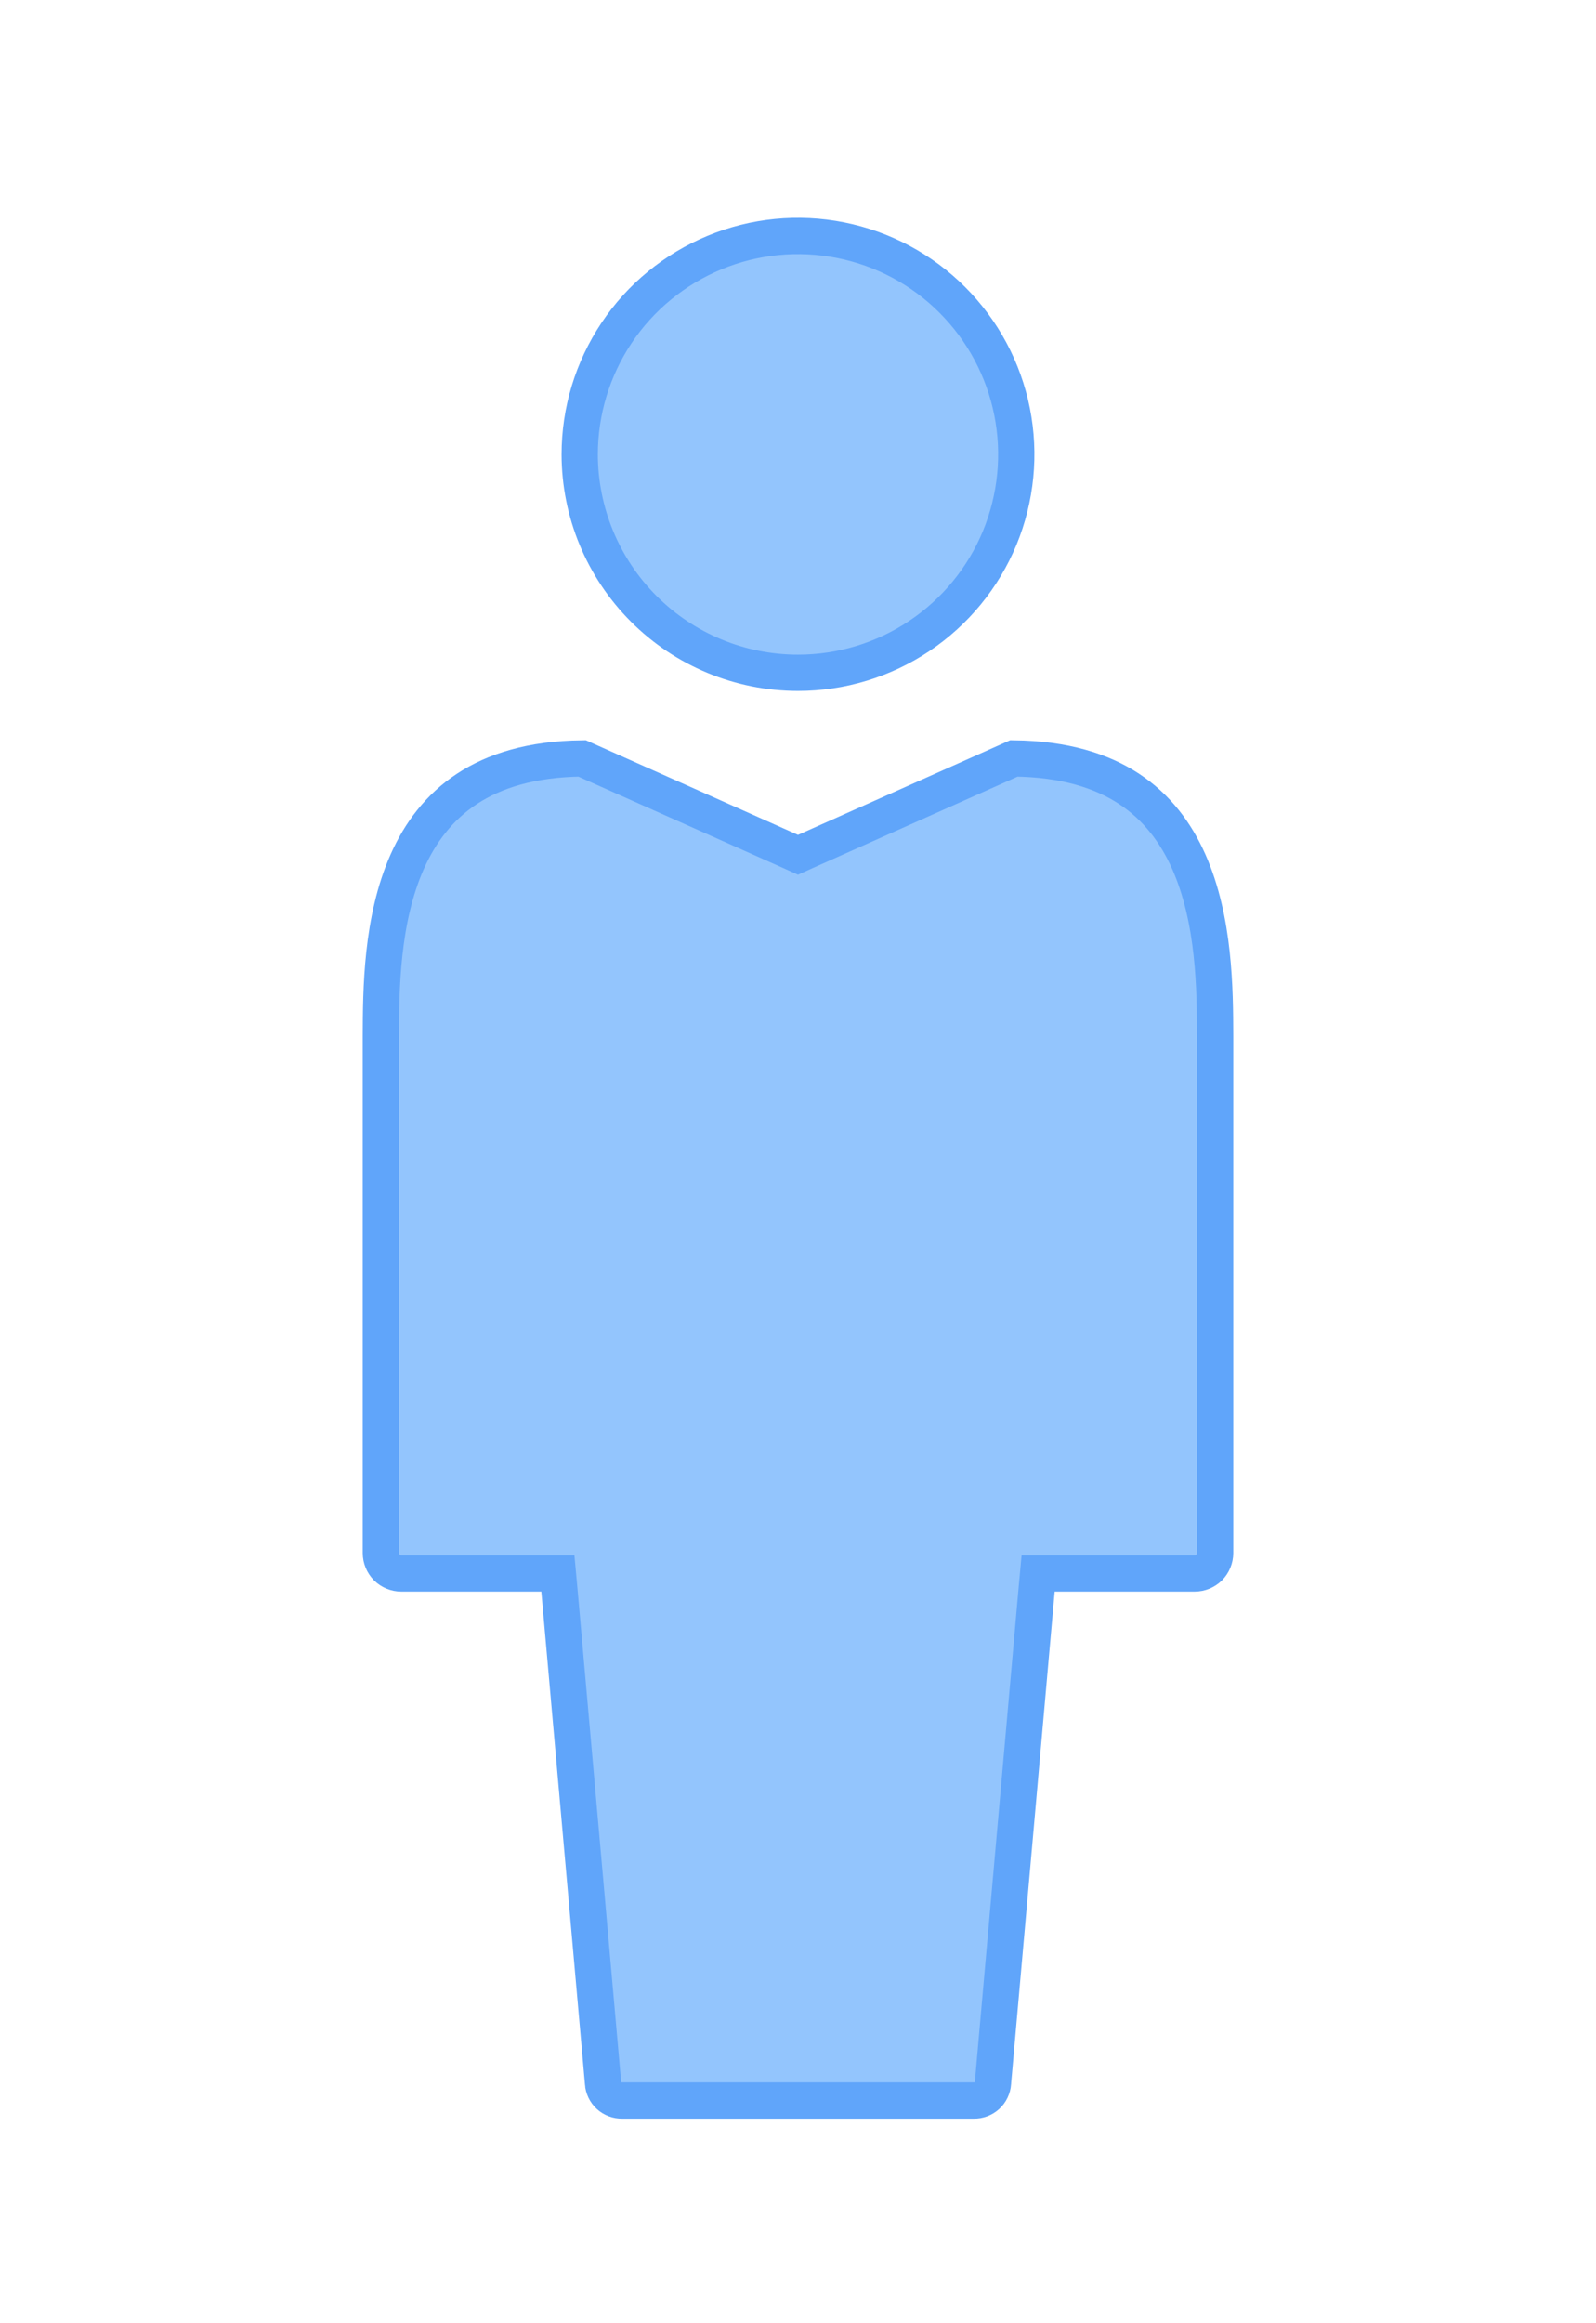 <svg width="22" height="32" viewBox="0 0 22 32" fill="none" xmlns="http://www.w3.org/2000/svg">
<path d="M14.539 21.673H14.31L14.289 21.901L13.688 28.684L13.688 28.684L13.688 28.691C13.683 28.757 13.654 28.819 13.605 28.864C13.556 28.909 13.491 28.933 13.425 28.932L13.425 28.932H13.42H8.58V28.932L8.575 28.932C8.509 28.933 8.444 28.909 8.395 28.864C8.346 28.819 8.317 28.757 8.312 28.691L8.313 28.691L8.312 28.684L7.711 21.901L7.69 21.673H7.462H5.531C5.457 21.673 5.385 21.643 5.332 21.591C5.28 21.538 5.25 21.466 5.25 21.392V14.273C5.252 13.64 5.255 12.675 5.614 11.867C5.791 11.47 6.052 11.119 6.436 10.866C6.811 10.619 7.322 10.454 8.024 10.446L10.898 11.728L11 11.774L11.102 11.728L13.976 10.446C14.678 10.454 15.189 10.619 15.564 10.866C15.948 11.119 16.209 11.47 16.386 11.867C16.745 12.675 16.748 13.64 16.75 14.273C16.75 14.273 16.75 14.273 16.75 14.273L16.75 21.392C16.75 21.466 16.72 21.538 16.668 21.591C16.615 21.643 16.543 21.673 16.468 21.673H14.539ZM12.672 8.76C12.177 9.091 11.595 9.267 11 9.267C10.202 9.267 9.437 8.95 8.873 8.385C8.309 7.821 7.992 7.056 7.991 6.259C7.991 5.664 8.168 5.082 8.498 4.587C8.829 4.092 9.299 3.707 9.849 3.479C10.398 3.251 11.003 3.192 11.587 3.308C12.171 3.424 12.707 3.71 13.127 4.131C13.548 4.552 13.835 5.088 13.951 5.672C14.067 6.255 14.007 6.86 13.78 7.41C13.552 7.96 13.166 8.43 12.672 8.76Z" fill="#93C5FD" stroke="#60A5FA" stroke-width="0.5"/>
</svg>
